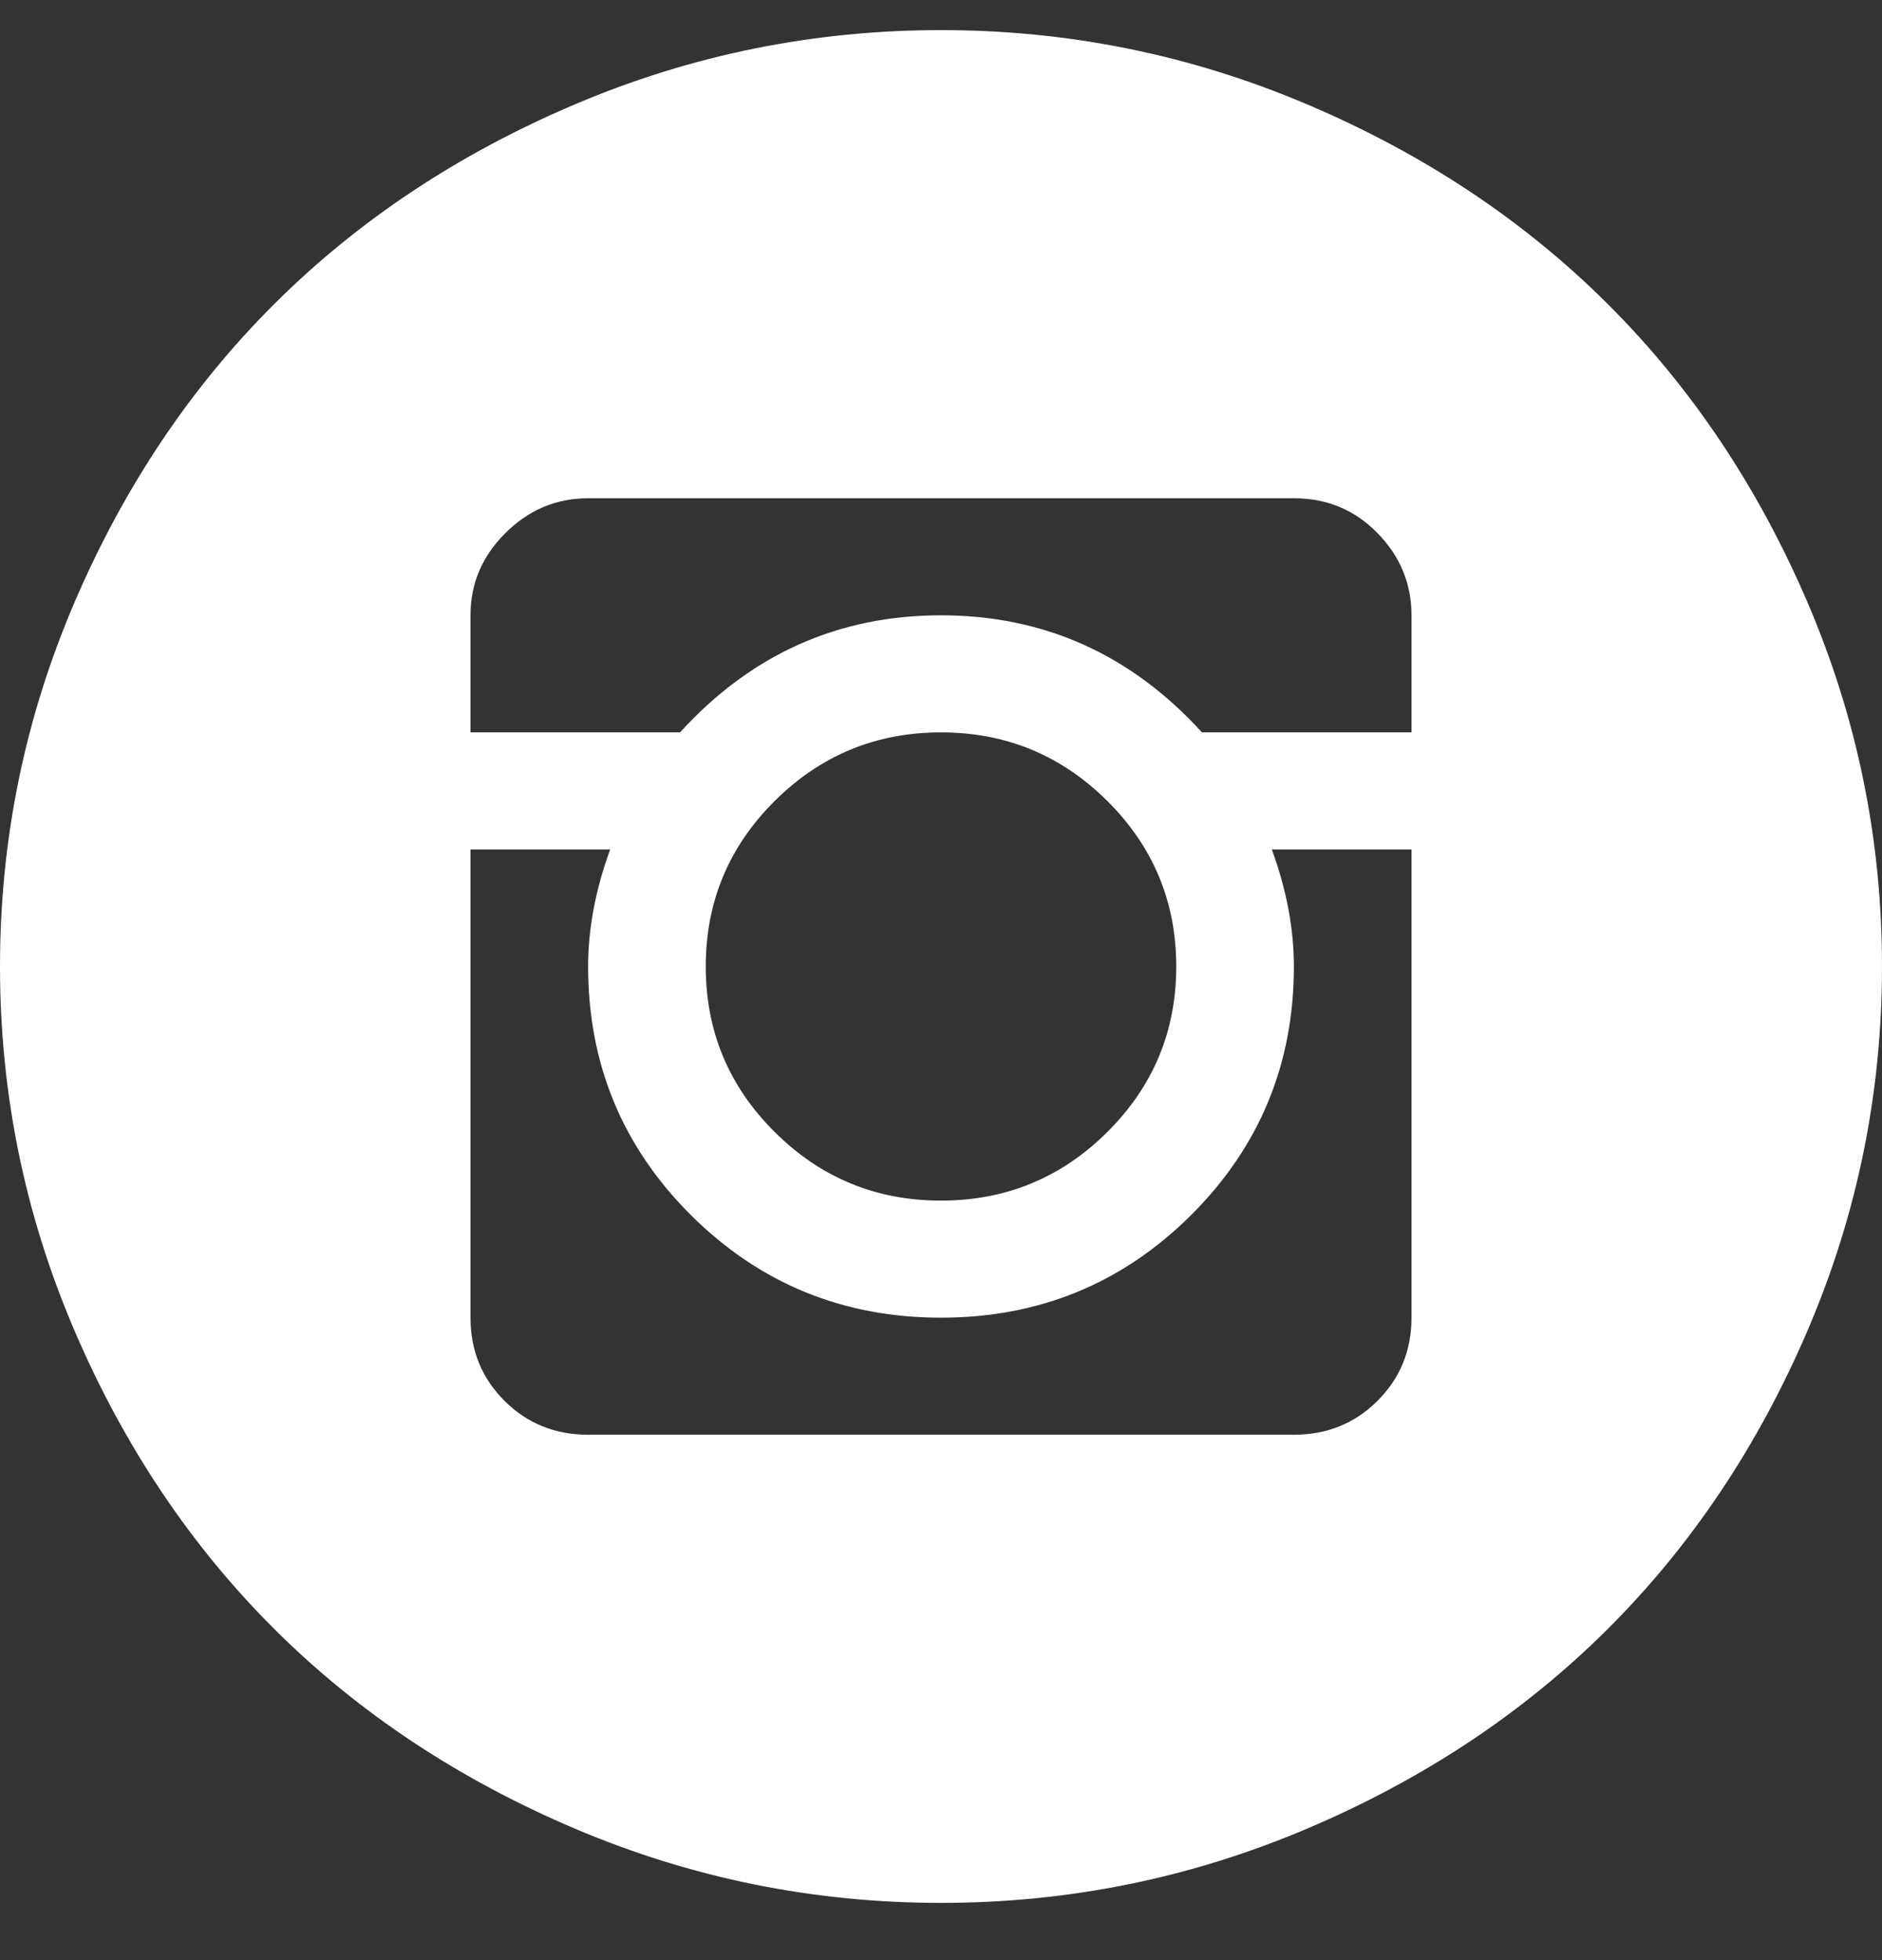 <svg width="24" height="25" viewBox="0 0 24 25" fill="none" xmlns="http://www.w3.org/2000/svg">
<rect x="0" y="0" width="24" height="25" fill="#333333" stroke="none"/>
<g clip-path="url(#clip0_133_7997)">
<path d="M12 24.27C10.375 24.27 8.82 23.955 7.336 23.325C5.852 22.695 4.574 21.848 3.504 20.783C2.434 19.718 1.582 18.446 0.949 16.969C0.316 15.492 0 13.944 0 12.327C0 10.71 0.316 9.162 0.949 7.685C1.582 6.208 2.434 4.936 3.504 3.871C4.574 2.806 5.852 1.958 7.336 1.329C8.82 0.699 10.375 0.384 12 0.384C13.625 0.384 15.18 0.699 16.664 1.329C18.148 1.958 19.426 2.806 20.496 3.871C21.566 4.936 22.418 6.208 23.051 7.685C23.684 9.162 24 10.71 24 12.327C24 13.944 23.684 15.492 23.051 16.969C22.418 18.446 21.566 19.718 20.496 20.783C19.426 21.848 18.148 22.695 16.664 23.325C15.18 23.955 13.625 24.27 12 24.27ZM18 7.848C18 7.444 17.855 7.094 17.566 6.799C17.277 6.503 16.922 6.355 16.5 6.355H7.5C7.094 6.355 6.742 6.503 6.445 6.799C6.148 7.094 6 7.444 6 7.848V9.341H8.672C9.578 8.346 10.688 7.848 12 7.848C13.312 7.848 14.422 8.346 15.328 9.341H18V7.848ZM9 12.327C9 13.151 9.293 13.855 9.879 14.438C10.465 15.021 11.172 15.313 12 15.313C12.828 15.313 13.535 15.021 14.121 14.438C14.707 13.855 15 13.151 15 12.327C15 11.503 14.707 10.799 14.121 10.216C13.535 9.633 12.828 9.341 12 9.341C11.172 9.341 10.465 9.633 9.879 10.216C9.293 10.799 9 11.503 9 12.327ZM18 10.834H16.219C16.406 11.347 16.5 11.845 16.5 12.327C16.5 13.571 16.062 14.628 15.188 15.499C14.312 16.37 13.25 16.806 12 16.806C10.75 16.806 9.688 16.37 8.812 15.499C7.938 14.628 7.5 13.571 7.5 12.327C7.5 11.845 7.594 11.347 7.781 10.834H6V16.806C6 17.225 6.145 17.579 6.434 17.867C6.723 18.155 7.078 18.299 7.5 18.299H16.5C16.922 18.299 17.277 18.155 17.566 17.867C17.855 17.579 18 17.225 18 16.806V10.834Z" fill="white"/>
</g>
<defs>
<clipPath id="clip0_133_7997">
<rect width="24" height="23.886" fill="white" transform="translate(0 0.384)"/>
</clipPath>
</defs>
</svg>
